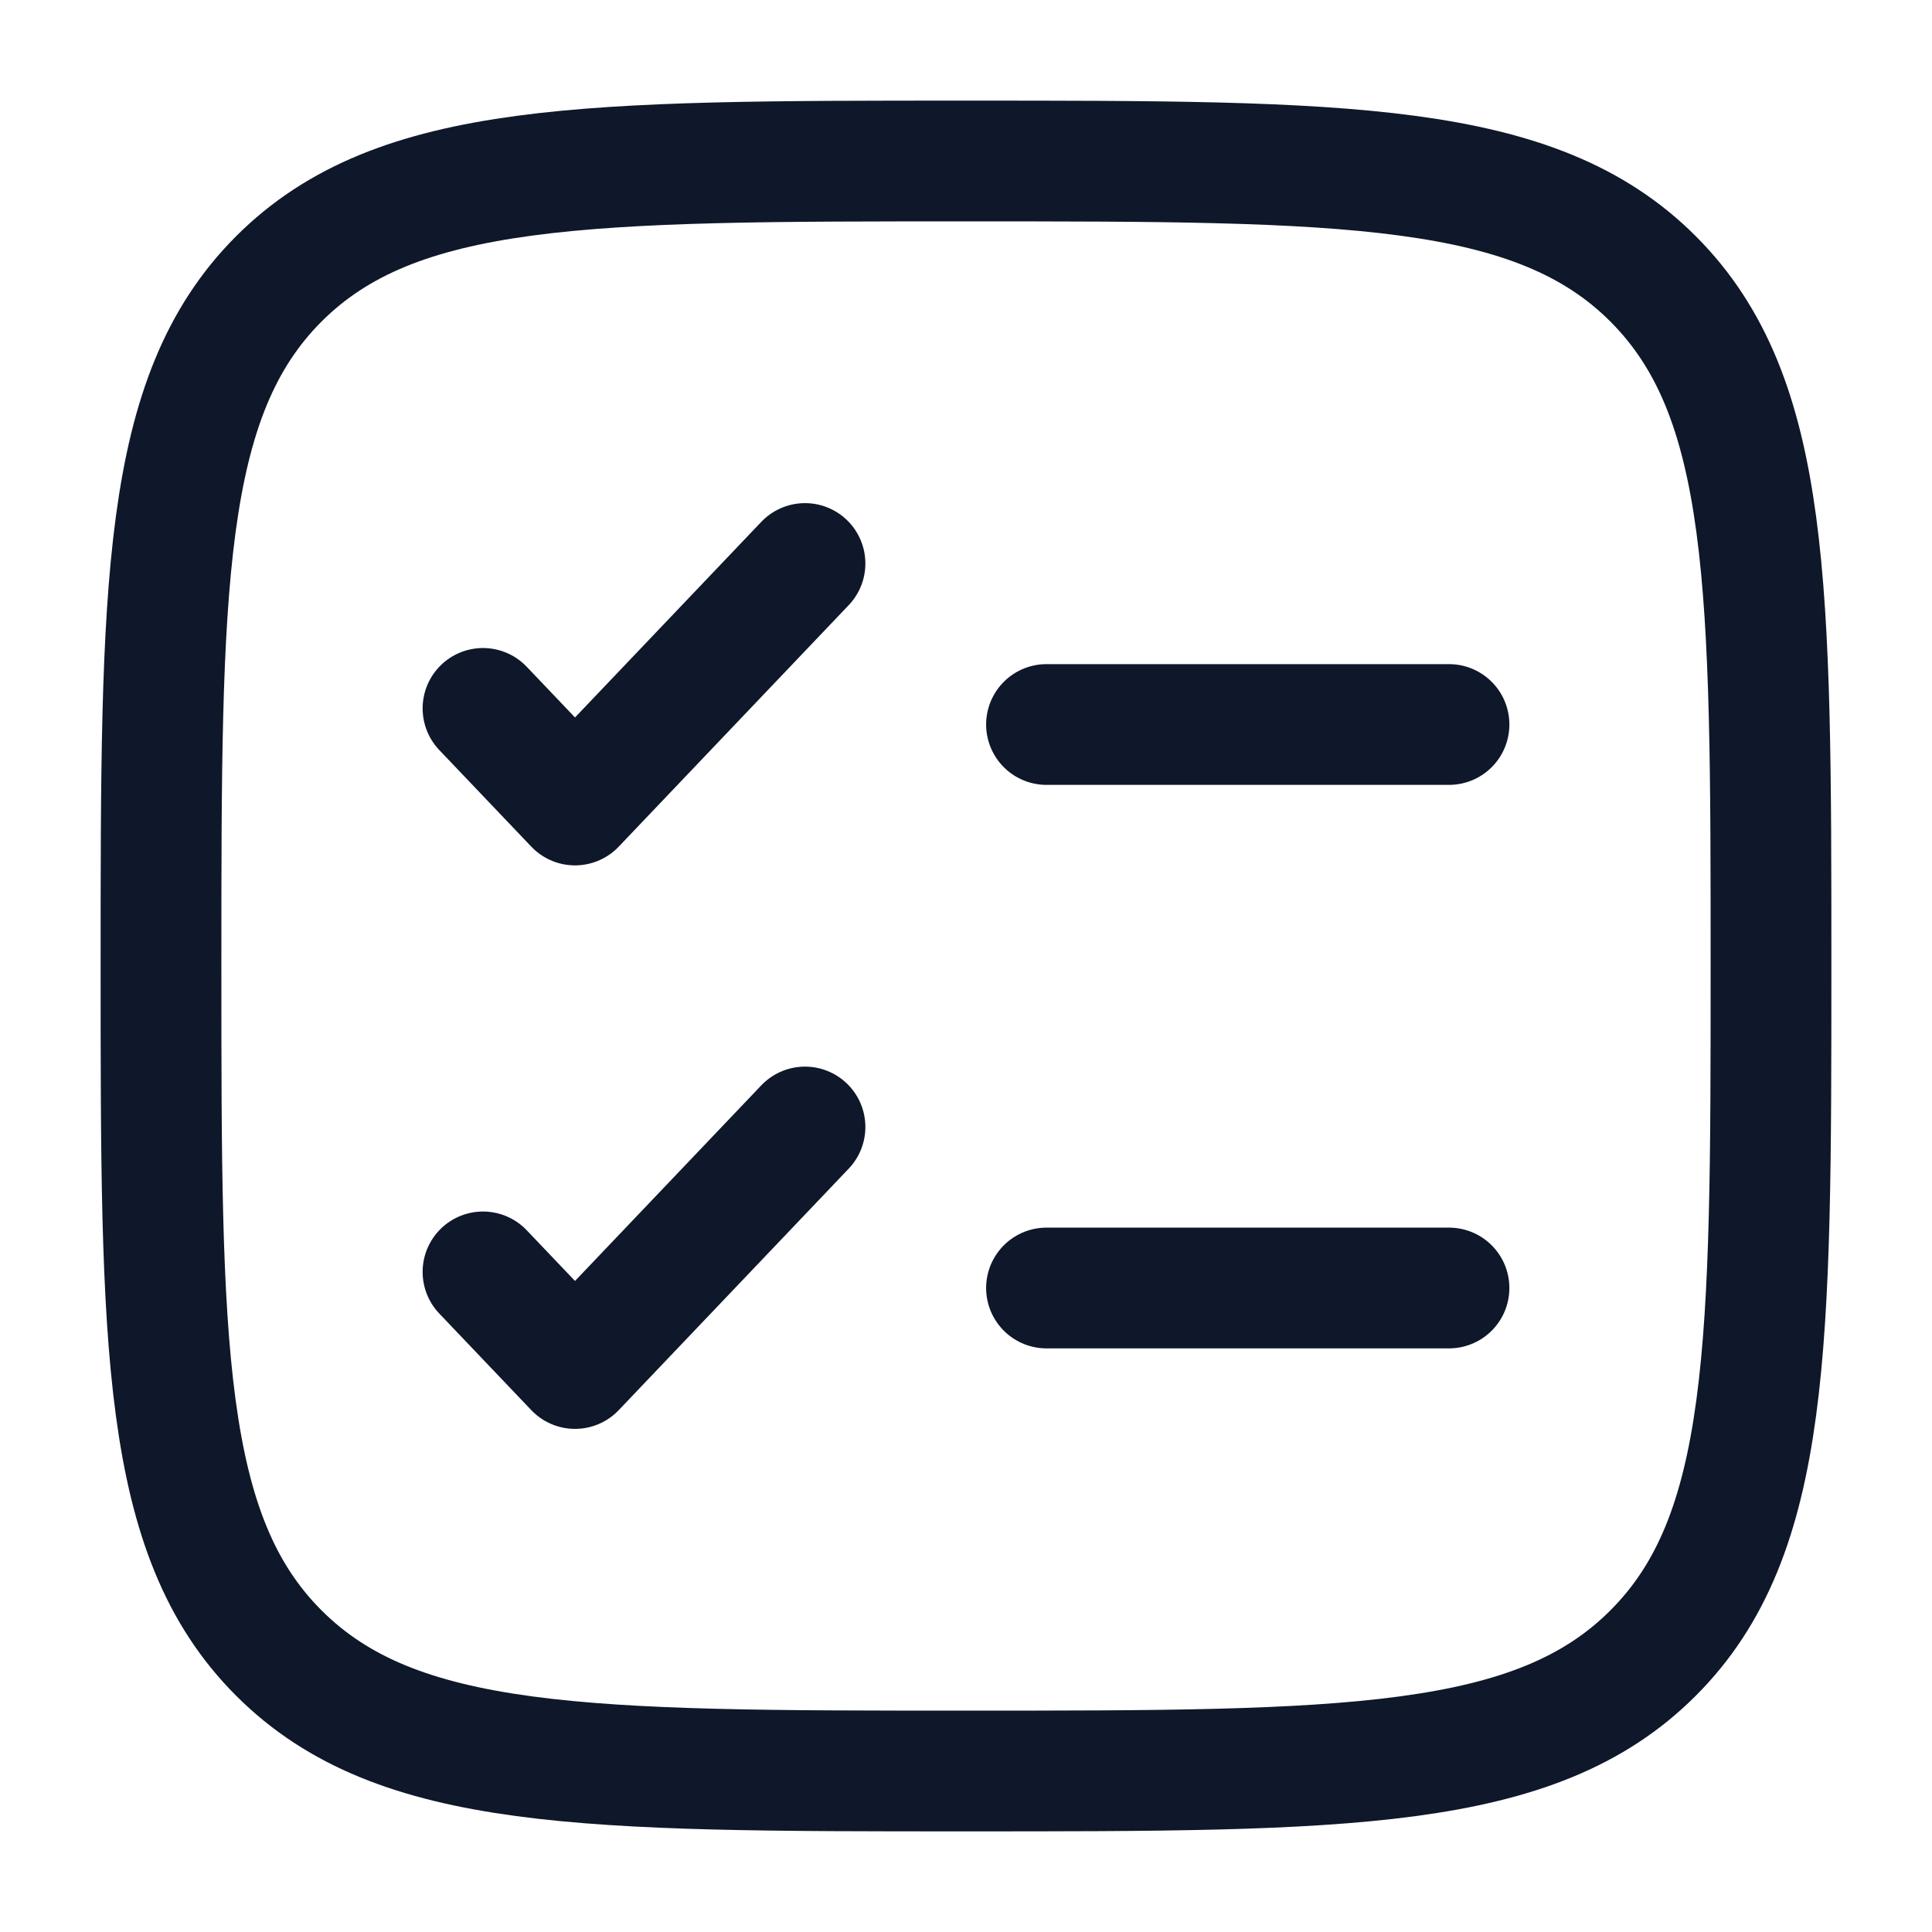 <svg width="24" height="24" viewBox="0 0 24 24" fill="none" xmlns="http://www.w3.org/2000/svg">
<g id="solar:checklist-minimalistic-linear">
<g id="Group">
<path id="Vector" d="M2 12C2 7.286 2 4.929 3.464 3.464C4.93 2 7.286 2 12 2C16.714 2 19.071 2 20.535 3.464C22 4.93 22 7.286 22 12C22 16.714 22 19.071 20.535 20.535C19.072 22 16.714 22 12 22C7.286 22 4.929 22 3.464 20.535C2 19.072 2 16.714 2 12Z" stroke="#0F172A" stroke-width="1.5"/>
<path id="Vector_2" d="M6 15.8L7.143 17L10 14M6 8.8L7.143 10L10 7" stroke="#0F172A" stroke-width="1.5" stroke-linecap="round" stroke-linejoin="round"/>
<path id="Vector_3" d="M13 9H18M13 16H18" stroke="#0F172A" stroke-width="1.5" stroke-linecap="round"/>
</g>
</g>
</svg>
